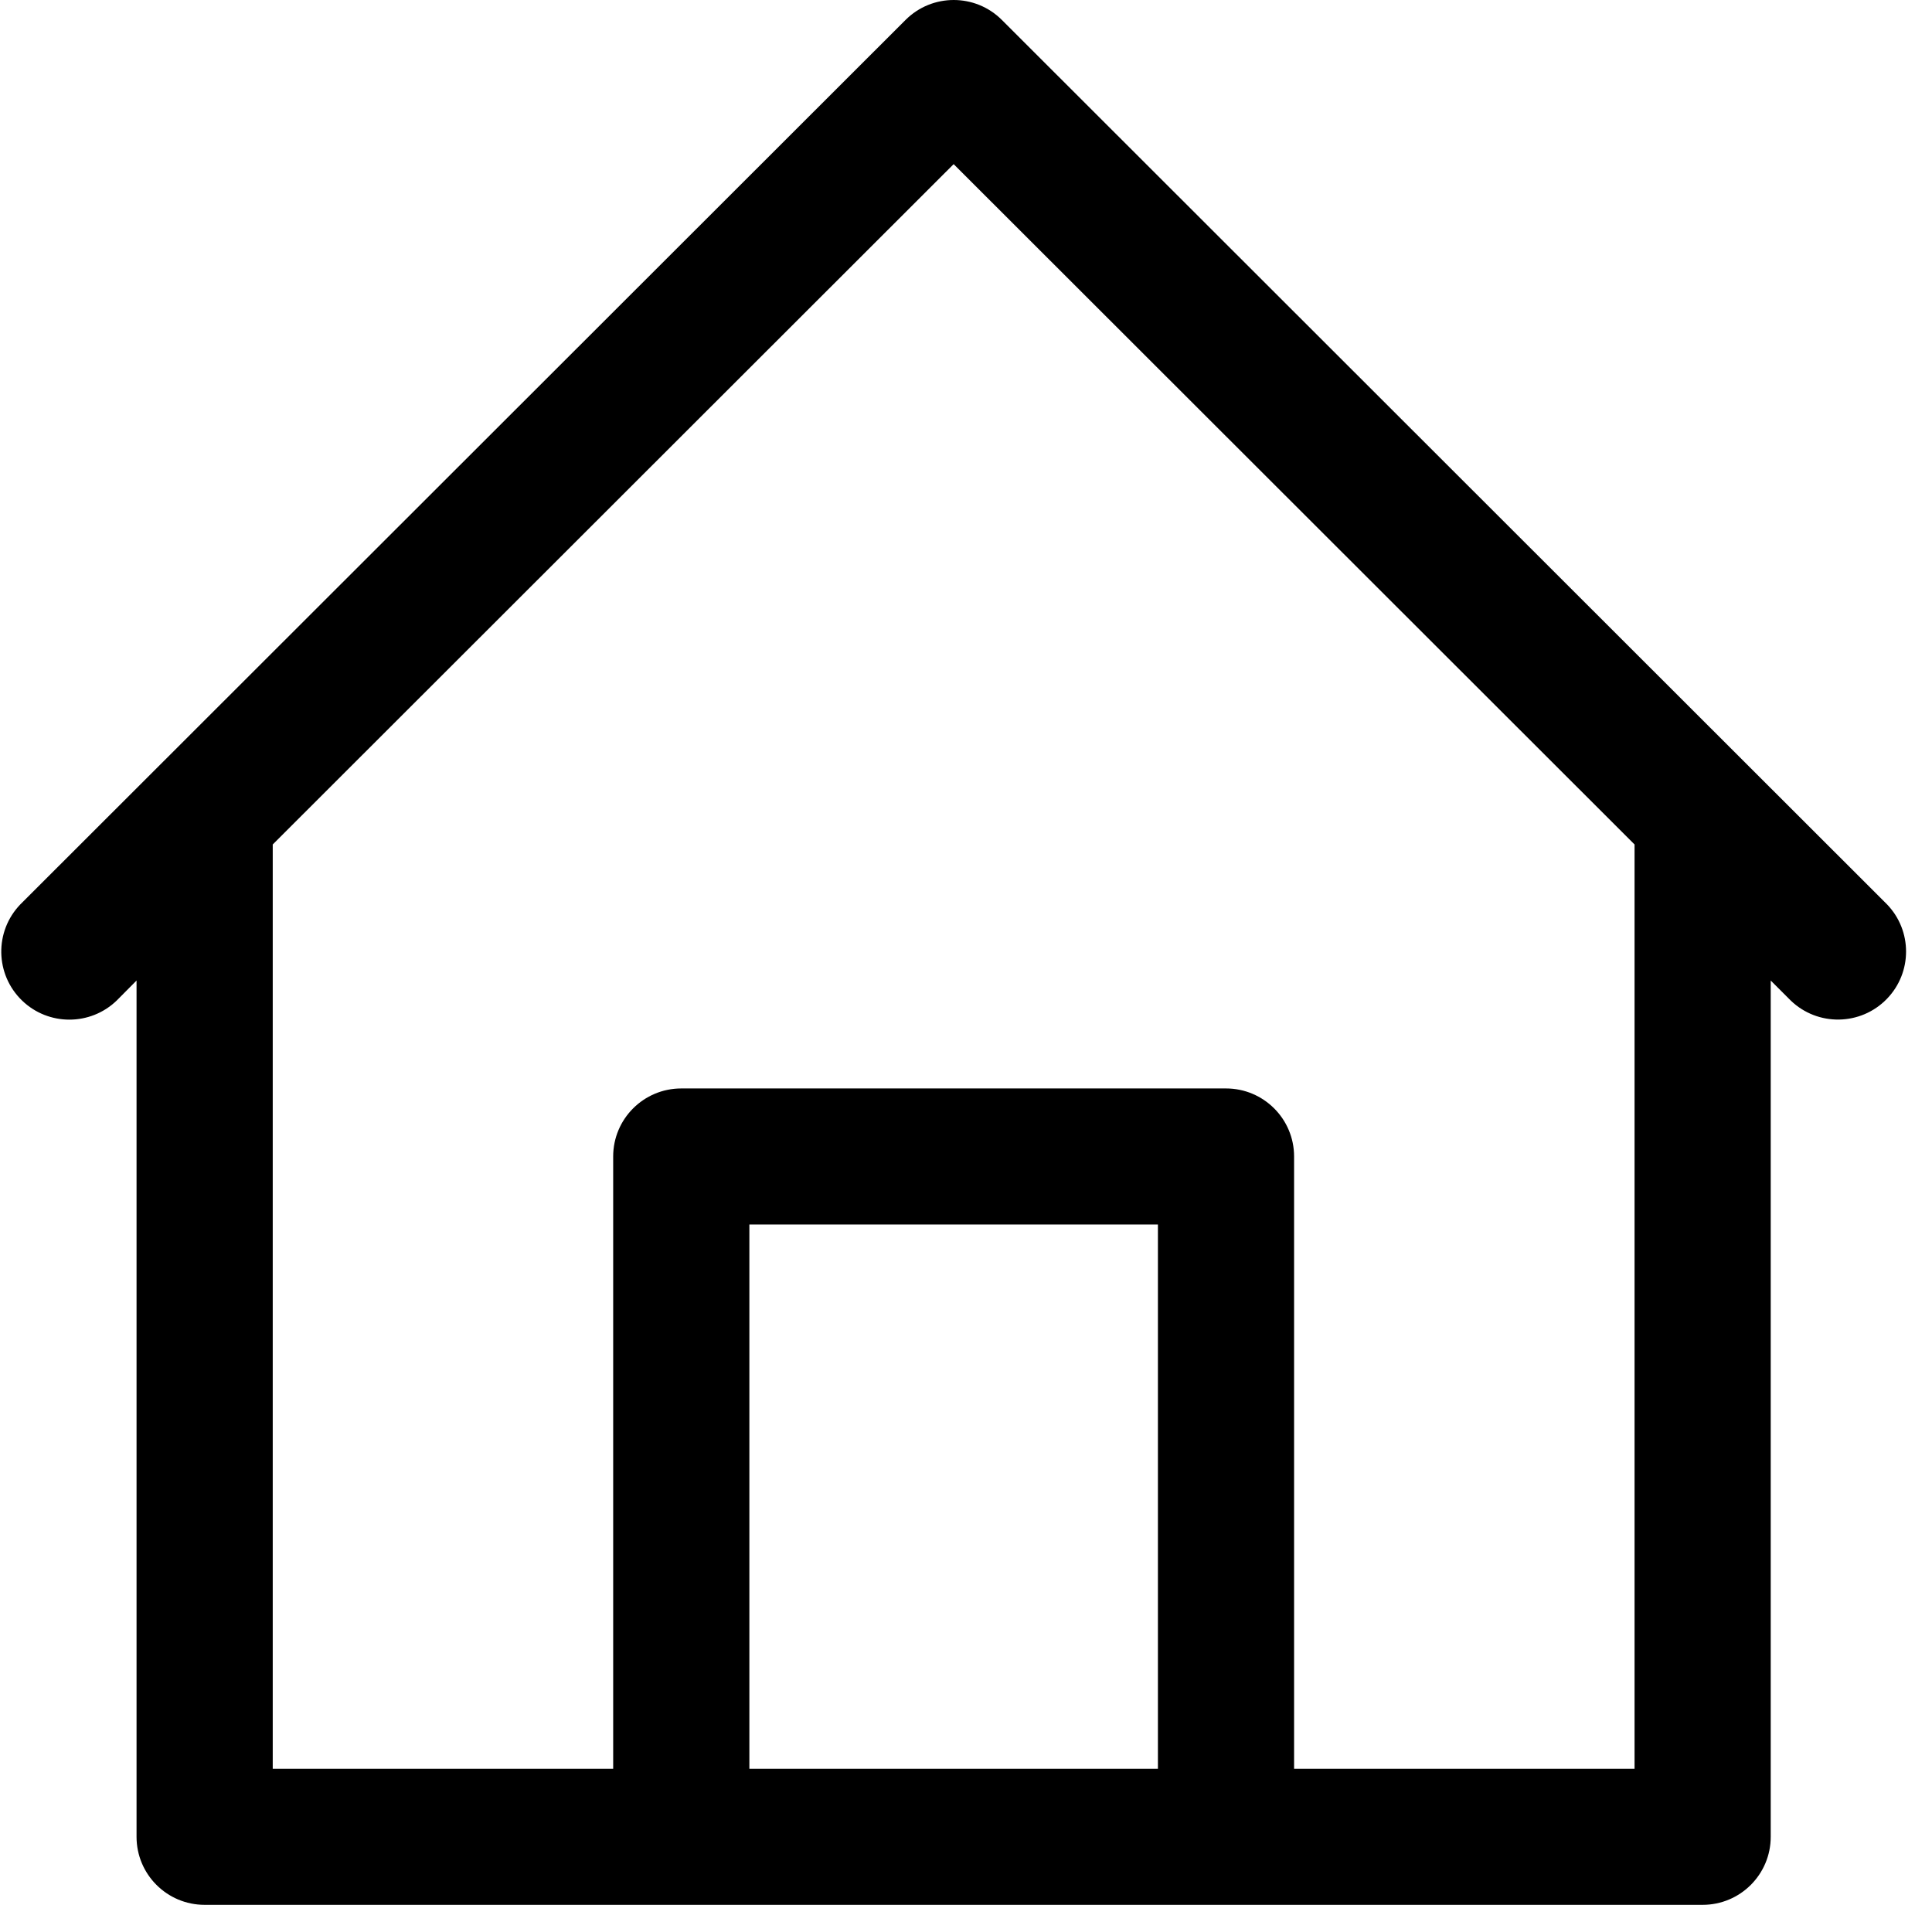<svg width="71" height="70" viewBox="0 0 71 70" fill="none" xmlns="http://www.w3.org/2000/svg">
<path d="M69.344 33.231L64.342 28.233L36.817 0.732C35.84 -0.244 34.256 -0.244 33.279 0.732L5.754 28.233L0.749 33.233C-0.211 34.227 -0.183 35.809 0.811 36.769C1.78 37.704 3.318 37.704 4.288 36.769L5.018 36.033V67.5C5.018 68.881 6.138 70 7.52 70H62.571C63.953 70 65.073 68.881 65.073 67.5V36.033L65.806 36.766C66.8 37.725 68.384 37.698 69.344 36.705C70.281 35.736 70.281 34.2 69.344 33.231ZM42.553 65H27.539V44.999H42.553V65ZM60.069 65H47.557V42.499C47.557 41.118 46.437 39.999 45.055 39.999H25.037C23.654 39.999 22.534 41.118 22.534 42.499V65H10.023V31.033L35.046 6.032L60.069 31.033V65Z" fill="black"/>
</svg>
